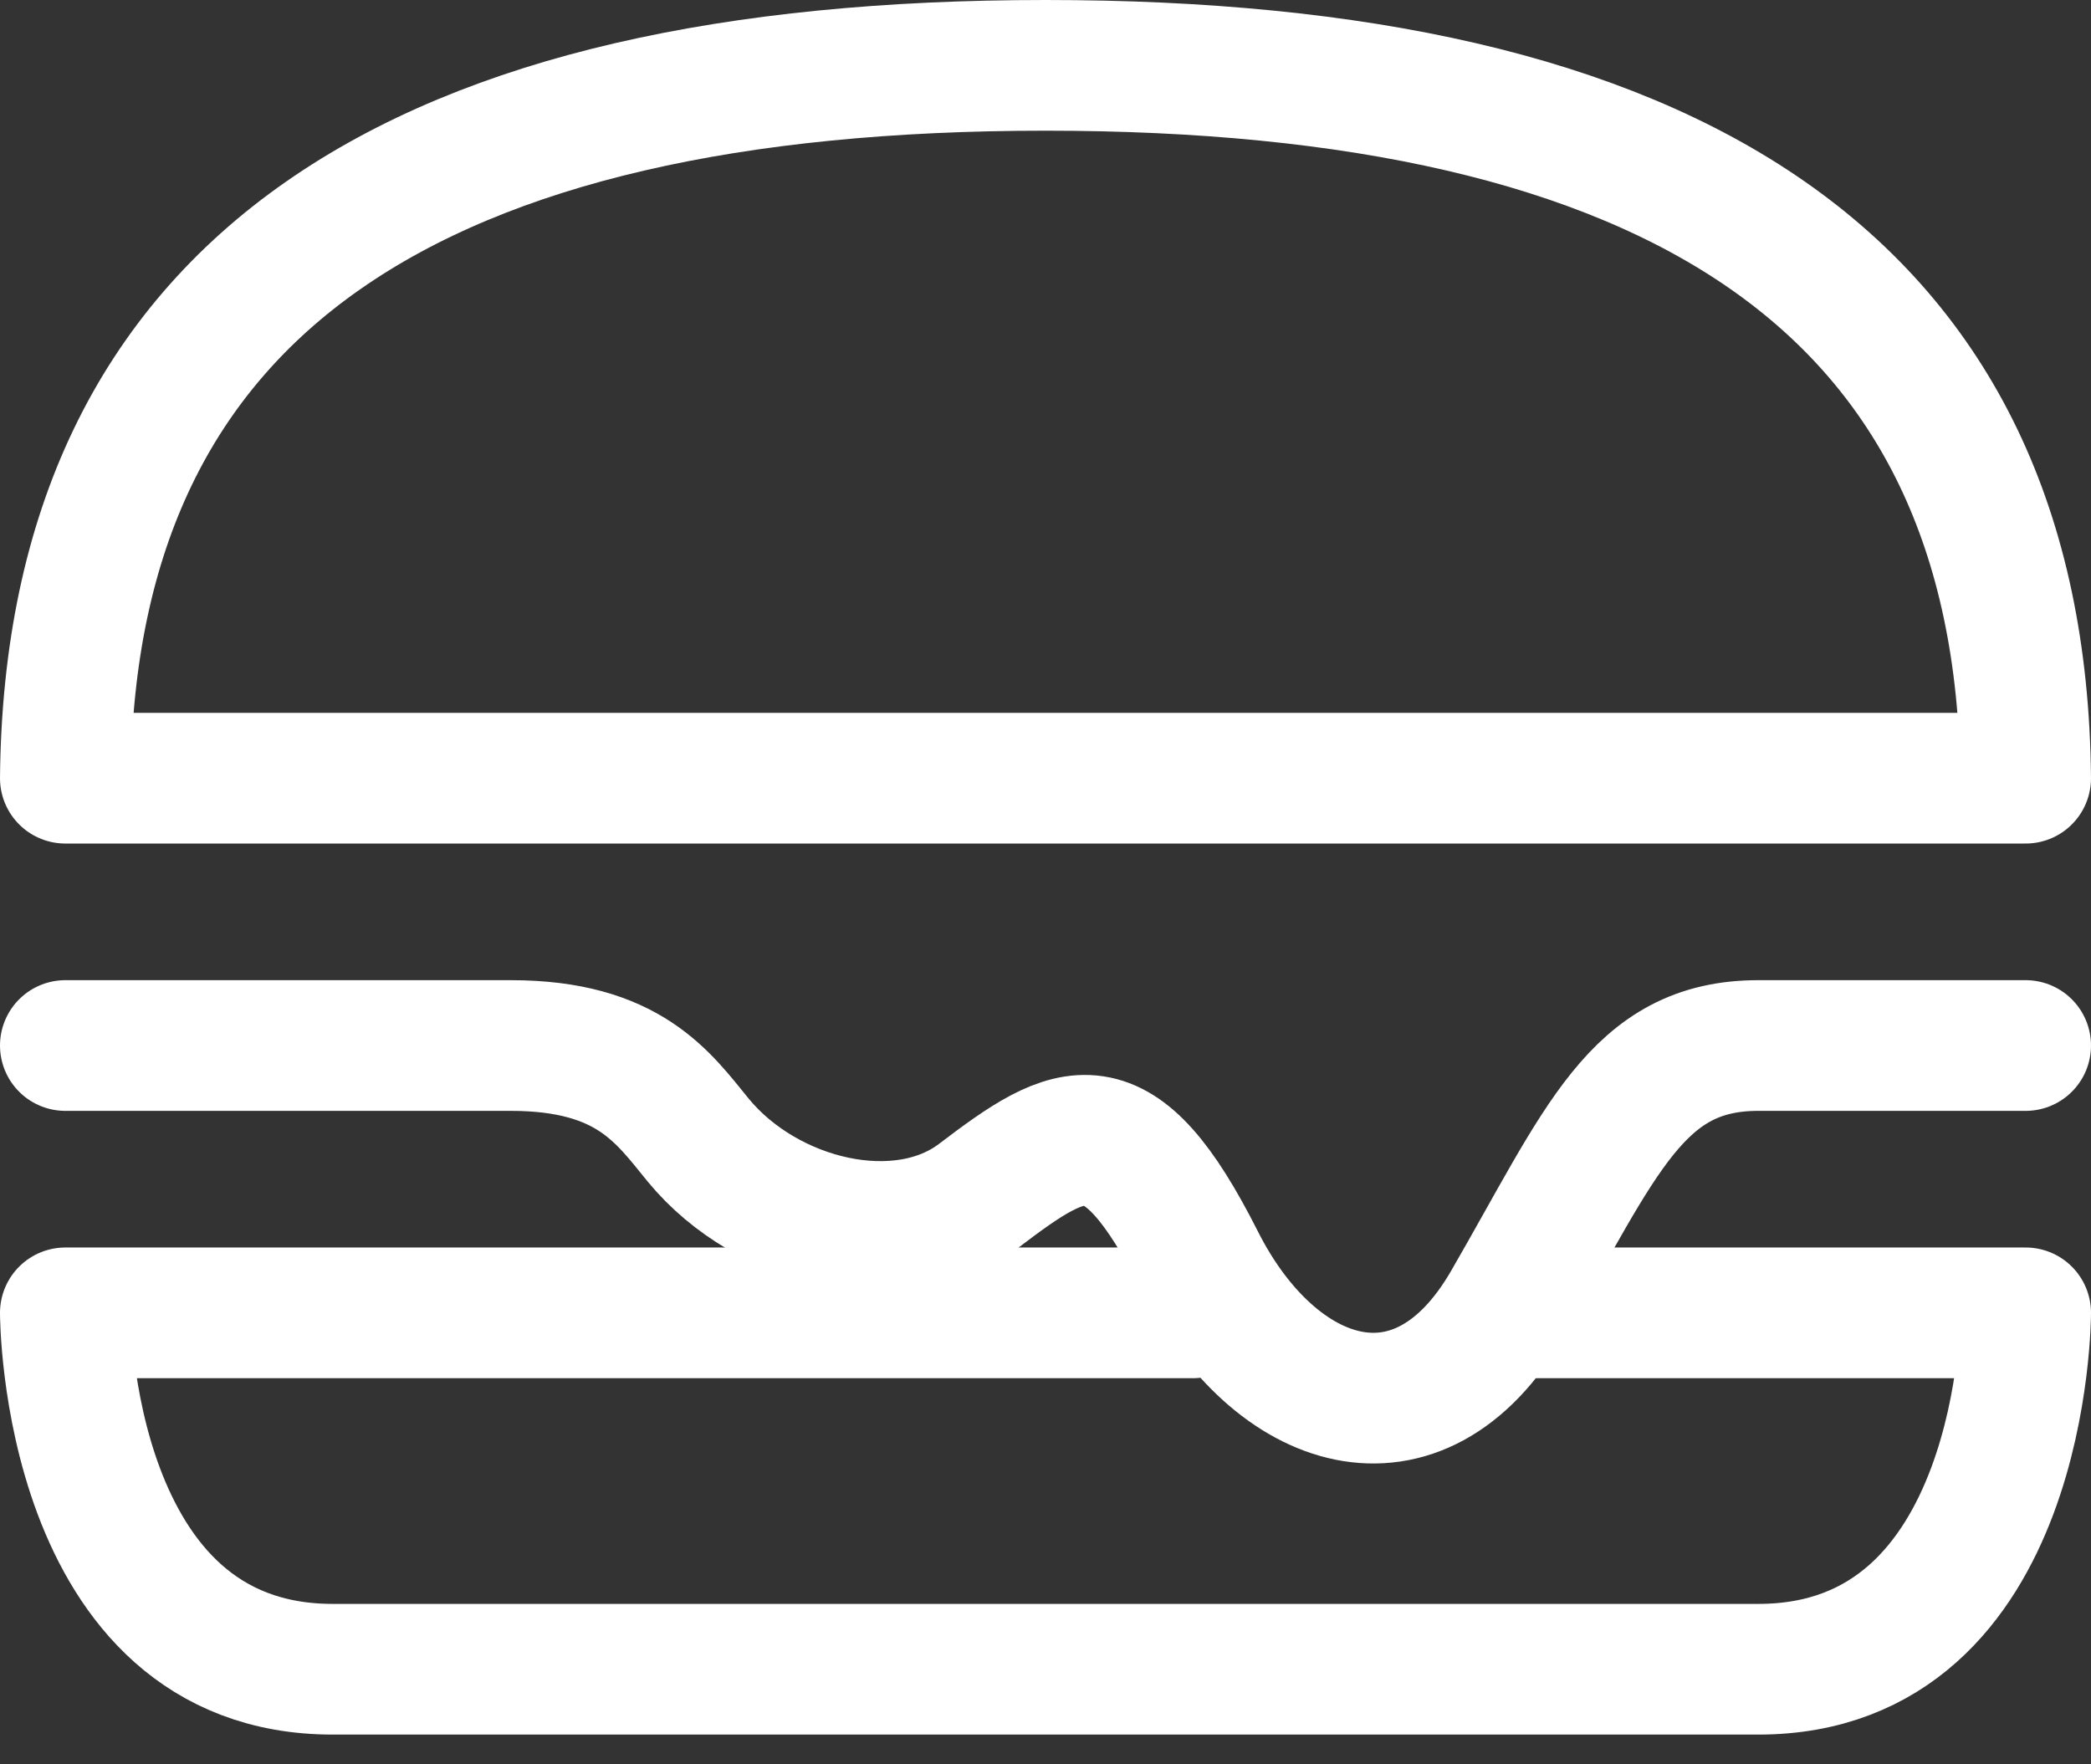 <?xml version="1.0" encoding="UTF-8"?>
<svg width="32px" height="27px" viewBox="0 0 32 27" version="1.1" xmlns="http://www.w3.org/2000/svg" xmlns:xlink="http://www.w3.org/1999/xlink">
    <rect x="0" y="0" width="32" height="27" fill="#333333" stroke="none"/>
    <defs></defs>
    <g id="Campus+-Web" stroke="none" stroke-width="1" fill="none" fill-rule="evenodd" stroke-linecap="round" stroke-linejoin="round">
        <g id="Desktop-HD" transform="translate(-1240, -21)" stroke="#FFFFFF" stroke-width="2">
            <g id="Nav" transform="translate(150, 0)">
                <g id="Burger/Menu/icon" transform="translate(1091, 22)">
                    <path d="M30,10.909 C29.928,3.301 24.545,0 15,0 C5.455,0 0.072,3.301 0,10.909 L30,10.909 Z" id="Stroke-1"></path>
                    <path d="M17.258,19.091 L0,19.091 C0,19.091 0,24.545 4.091,24.545 L25.909,24.545 C30,24.545 30,19.091 30,19.091 L22.414,19.091" id="Stroke-3"></path>
                    <path d="M0,15 L6.818,15 C8.625,15 9.154,15.8 9.687,16.45 C10.739,17.727 12.784,18.21 13.977,17.3 C15.416,16.205 16.109,15.824 17.358,18.296 C18.503,20.565 20.711,21.307 22.073,18.949 C23.509,16.467 24.045,15 25.909,15 L30,15" id="Stroke-5"></path>
                </g>
            </g>
        </g>
    </g>
</svg>